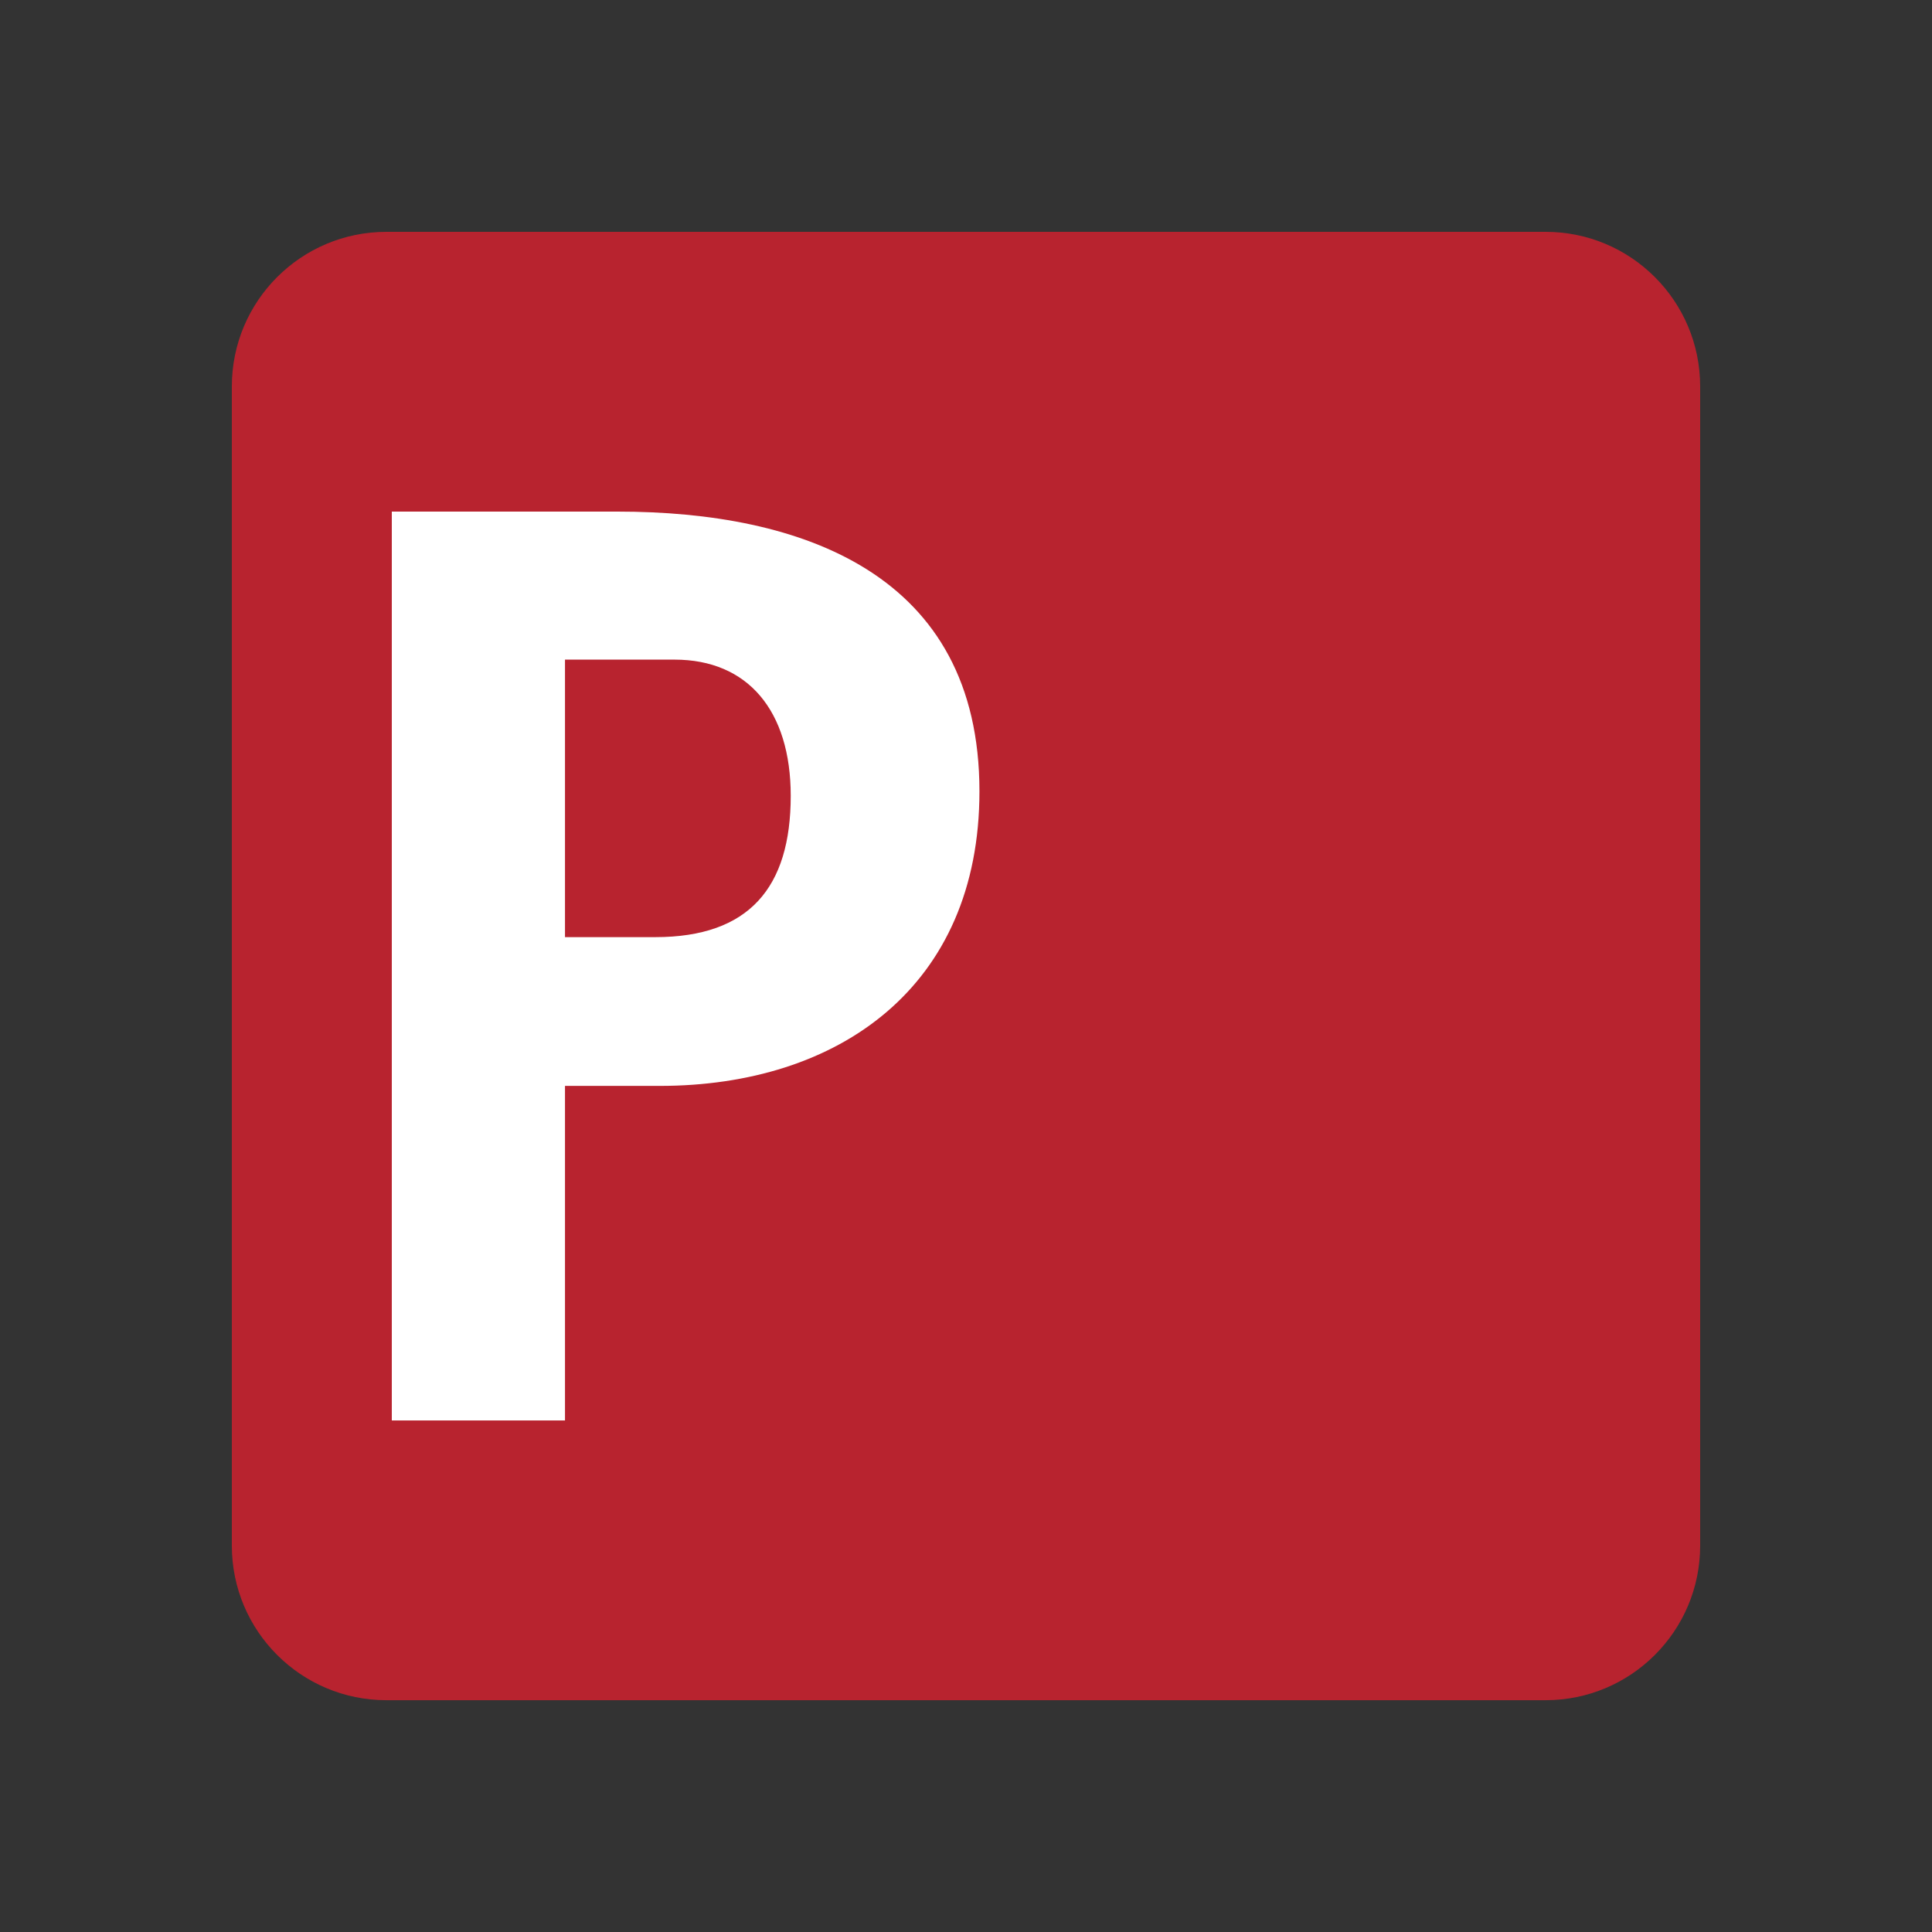 <svg width="50" height="50" viewBox="0 0 50 50" fill="none" xmlns="http://www.w3.org/2000/svg">
<rect x="0" y="0" width="50" height="50" fill="#333333" stroke="none"/>
<path fill-rule="evenodd" clip-rule="evenodd" d="M6 40.001C6 42.21 7.791 44.001 10 44.001H40C42.209 44.001 44 42.21 44 40.001V10.001C44 7.791 42.209 6 40 6H10C7.791 6 6 7.791 6 10.001V40.001Z" fill="#B8232F"/>
<path fill-rule="evenodd" clip-rule="evenodd" d="M15.982 13.24C20.747 13.24 25.348 14.844 25.348 20.48C25.348 25.545 21.698 28.103 17.074 28.103H14.622V36.761H10.14V13.24H15.982ZM17.457 17.071H14.622V24.253H16.959C19.389 24.253 20.464 22.968 20.464 20.595C20.464 18.392 19.353 17.071 17.457 17.071Z" fill="white"/>
</svg>
